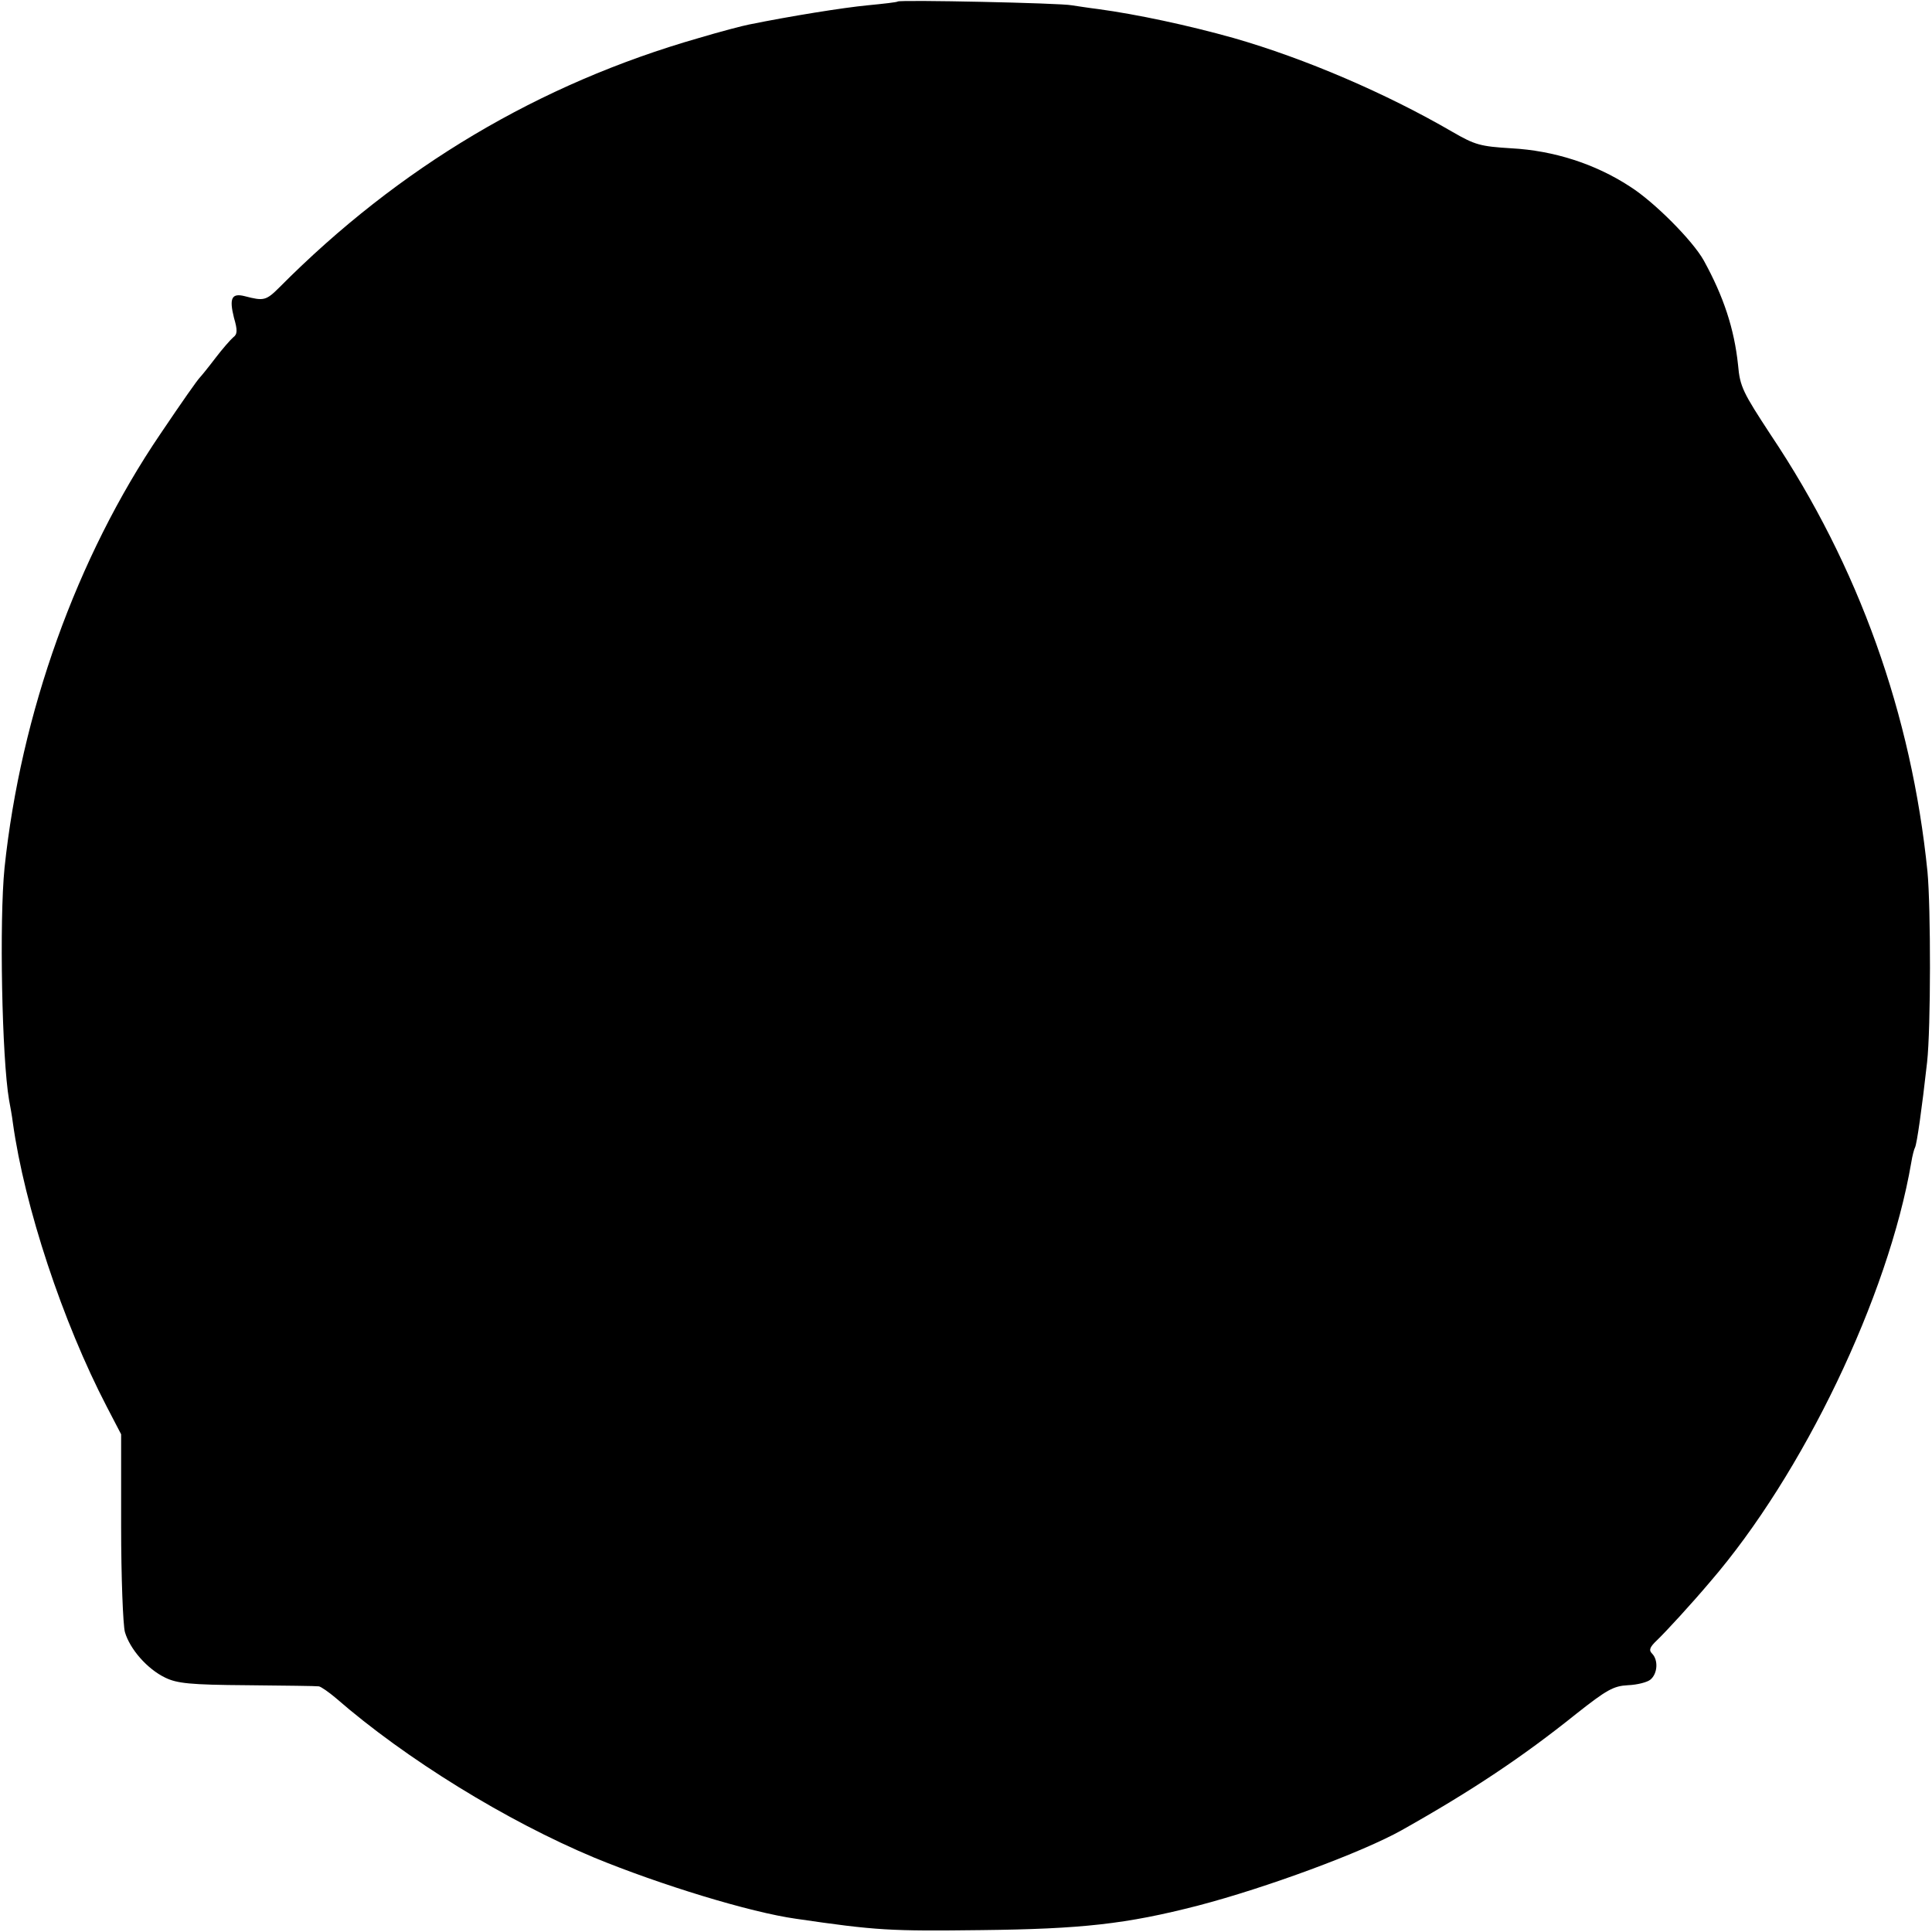 <?xml version="1.0" standalone="no"?>
<!DOCTYPE svg PUBLIC "-//W3C//DTD SVG 20010904//EN"
 "http://www.w3.org/TR/2001/REC-SVG-20010904/DTD/svg10.dtd">
<svg version="1.0" xmlns="http://www.w3.org/2000/svg"
 width="512pt" height="512pt" viewBox="0 0 512 512"
 preserveAspectRatio="xMidYMid meet">
<g transform="translate(0,512) scale(0.1,-0.1)"
fill="#000000" stroke="none">
<path d="M2379 5116 c-2 -2 -38 -6 -79 -10 -64 -6 -207 -29 -315 -51 -16 -3
-77 -19 -134 -36 -422 -121 -794 -342 -1110 -660 -36 -36 -42 -37 -92 -24 -35
9 -42 -5 -29 -57 10 -34 9 -44 -2 -52 -7 -6 -29 -31 -48 -56 -19 -25 -37 -47
-40 -50 -7 -7 -45 -61 -105 -150 -222 -327 -370 -741 -413 -1150 -14 -140 -7
-504 12 -615 3 -16 8 -43 10 -60 31 -223 132 -528 249 -753 l38 -73 0 -244 c0
-135 5 -261 10 -280 13 -45 59 -98 107 -121 31 -15 65 -19 217 -20 99 -1 185
-2 190 -3 6 -1 26 -15 45 -31 186 -162 453 -326 685 -423 175 -72 413 -145
535 -162 212 -31 249 -33 490 -30 267 3 385 16 575 65 180 47 435 141 540 200
185 104 320 194 462 308 81 64 99 74 137 76 25 1 52 8 60 15 19 16 21 52 4 69
-9 9 -6 17 13 35 24 23 92 97 141 155 246 285 472 756 533 1111 3 19 8 37 10
40 5 10 18 101 32 226 10 91 10 409 1 505 -42 416 -182 809 -415 1157 -74 113
-82 128 -87 186 -10 95 -38 181 -91 277 -29 52 -131 155 -196 196 -92 60 -202
95 -314 101 -82 5 -96 9 -155 43 -177 103 -392 195 -580 249 -121 34 -257 63
-360 77 -25 3 -56 8 -70 10 -28 6 -456 15 -461 10z"/>
</g>
</svg>
